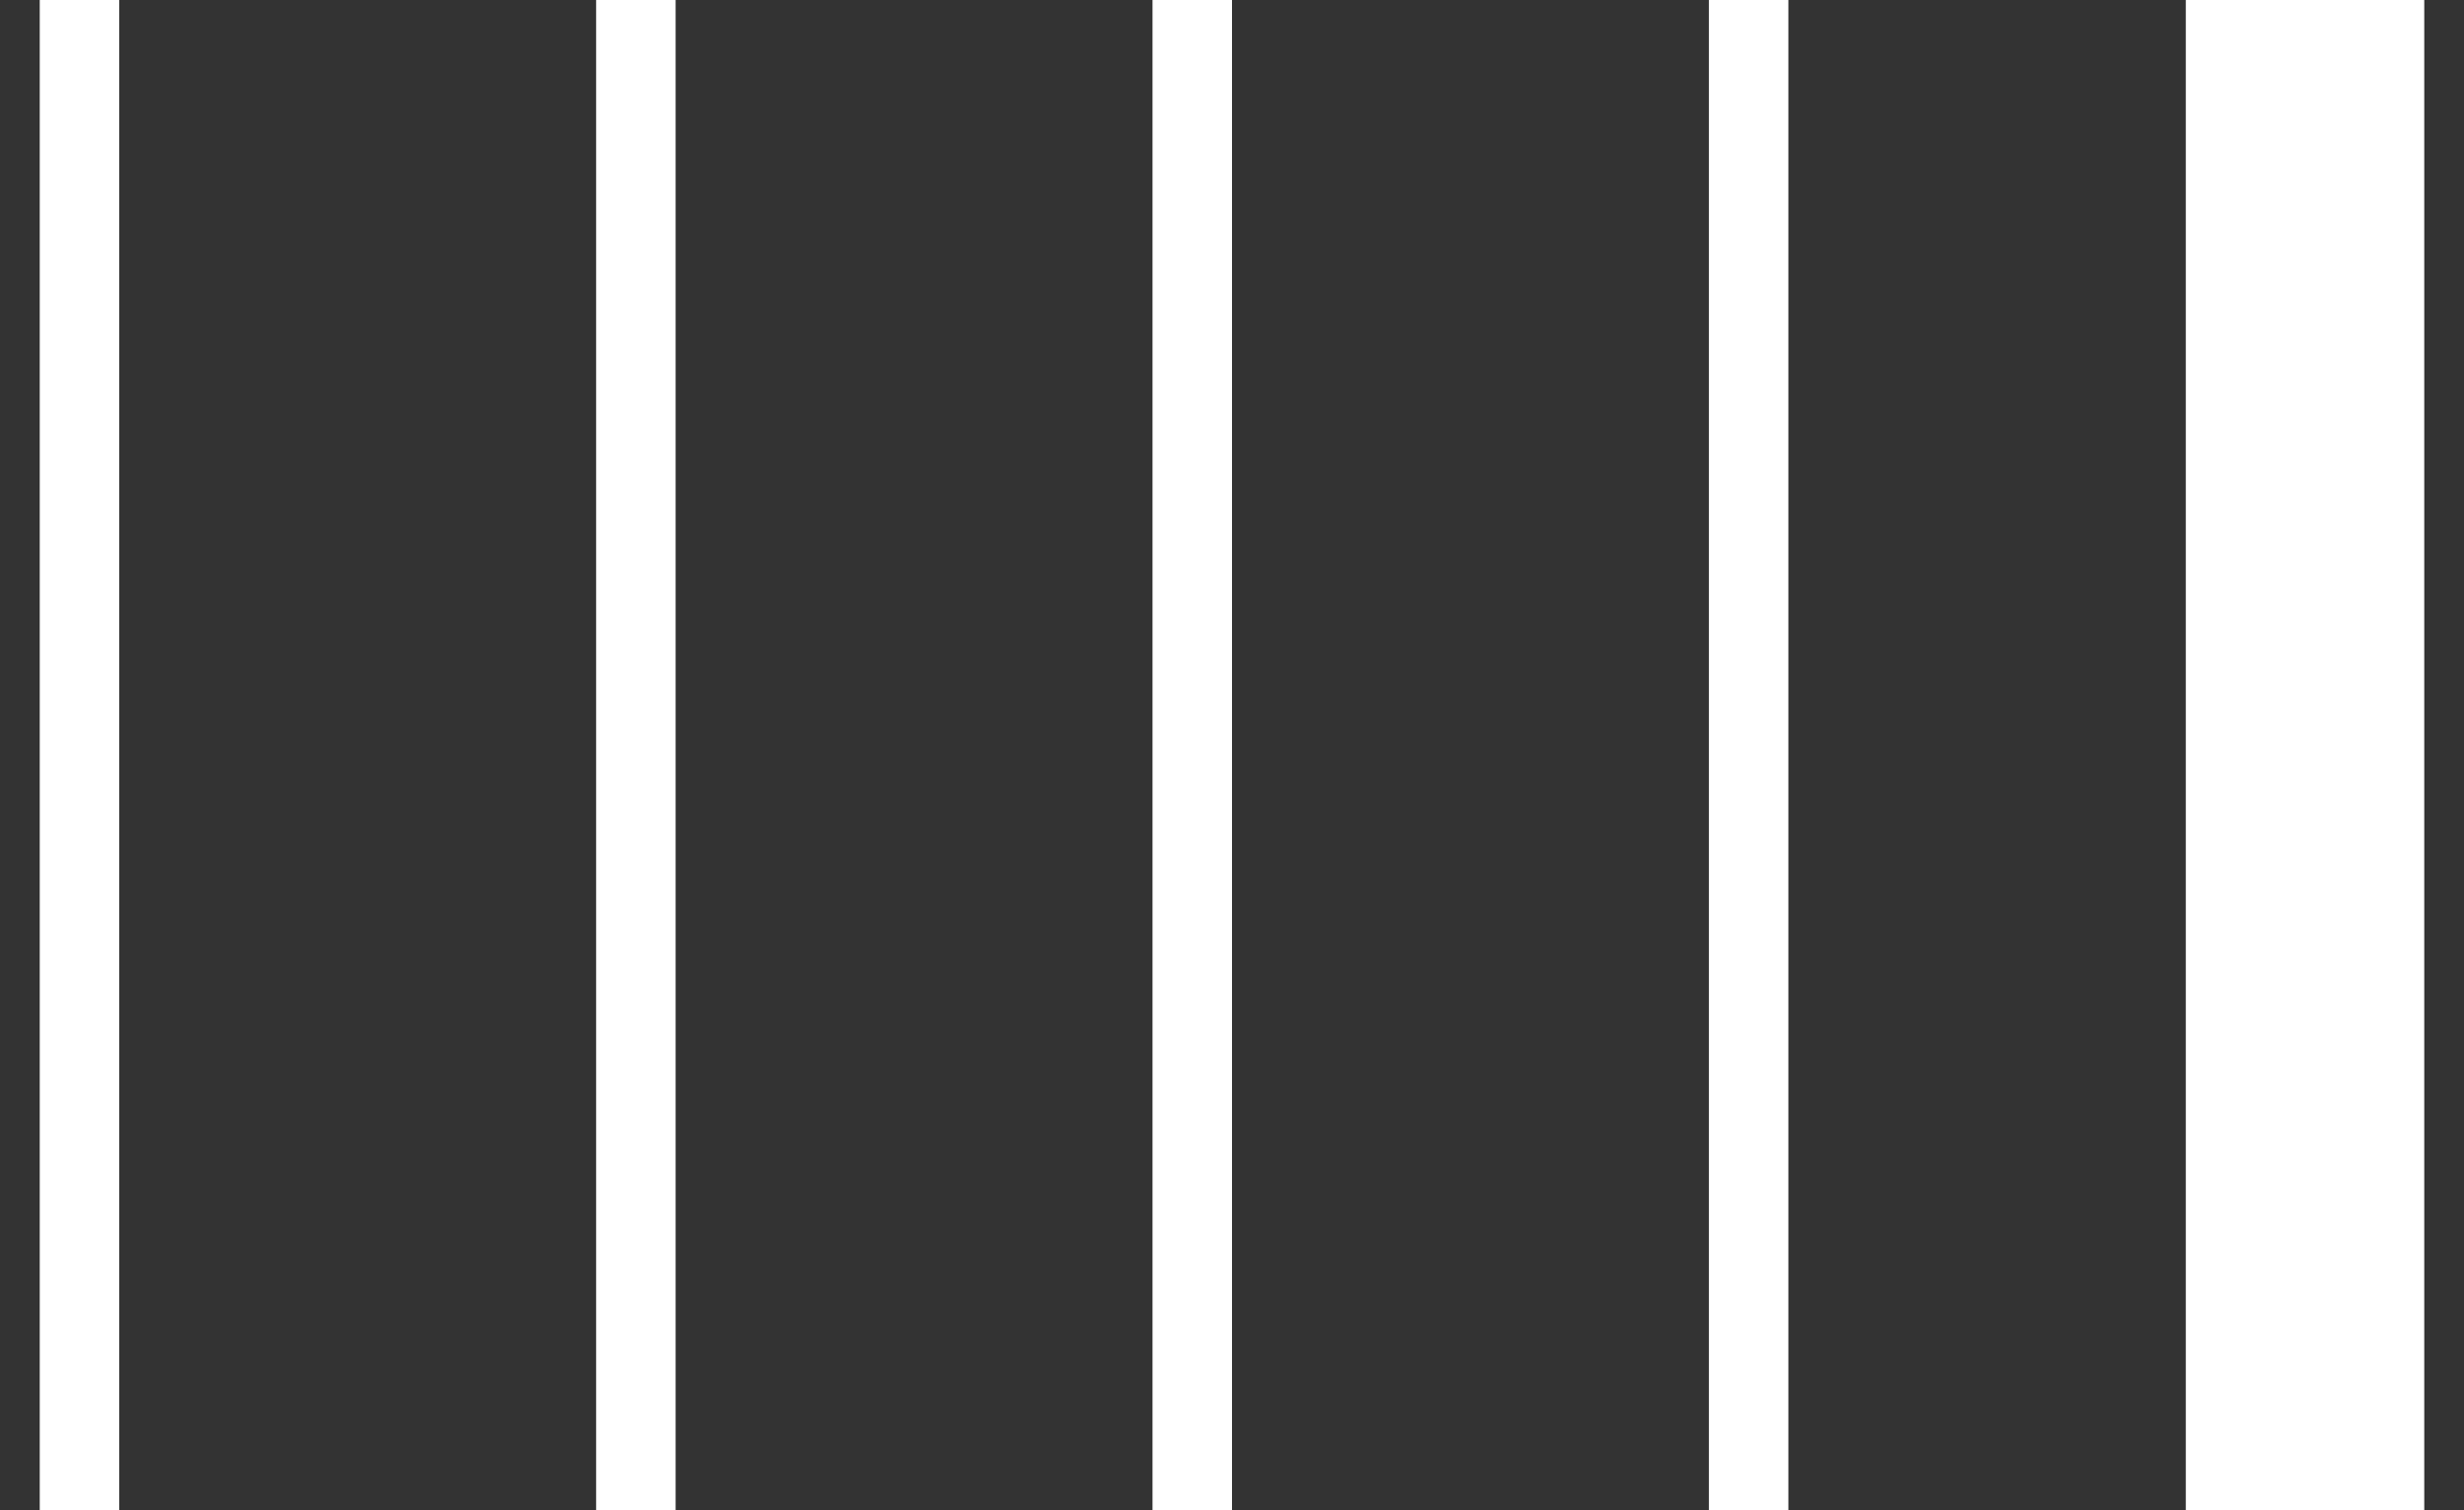 <svg width="31" height="19" viewBox="0 0 31 19" fill="none" xmlns="http://www.w3.org/2000/svg">
<rect x="0" y="0" width="31" height="19" fill="#333333" stroke="none"/>
<path d="M1 0L1 19" stroke="white"/>
<path d="M8 0L8 19" stroke="white"/>
<path d="M15 0L15 19" stroke="white"/>
<path d="M22 0L22 19" stroke="white"/>
<path d="M29 0L29 19" stroke="white" stroke-width="3"/>
</svg>
